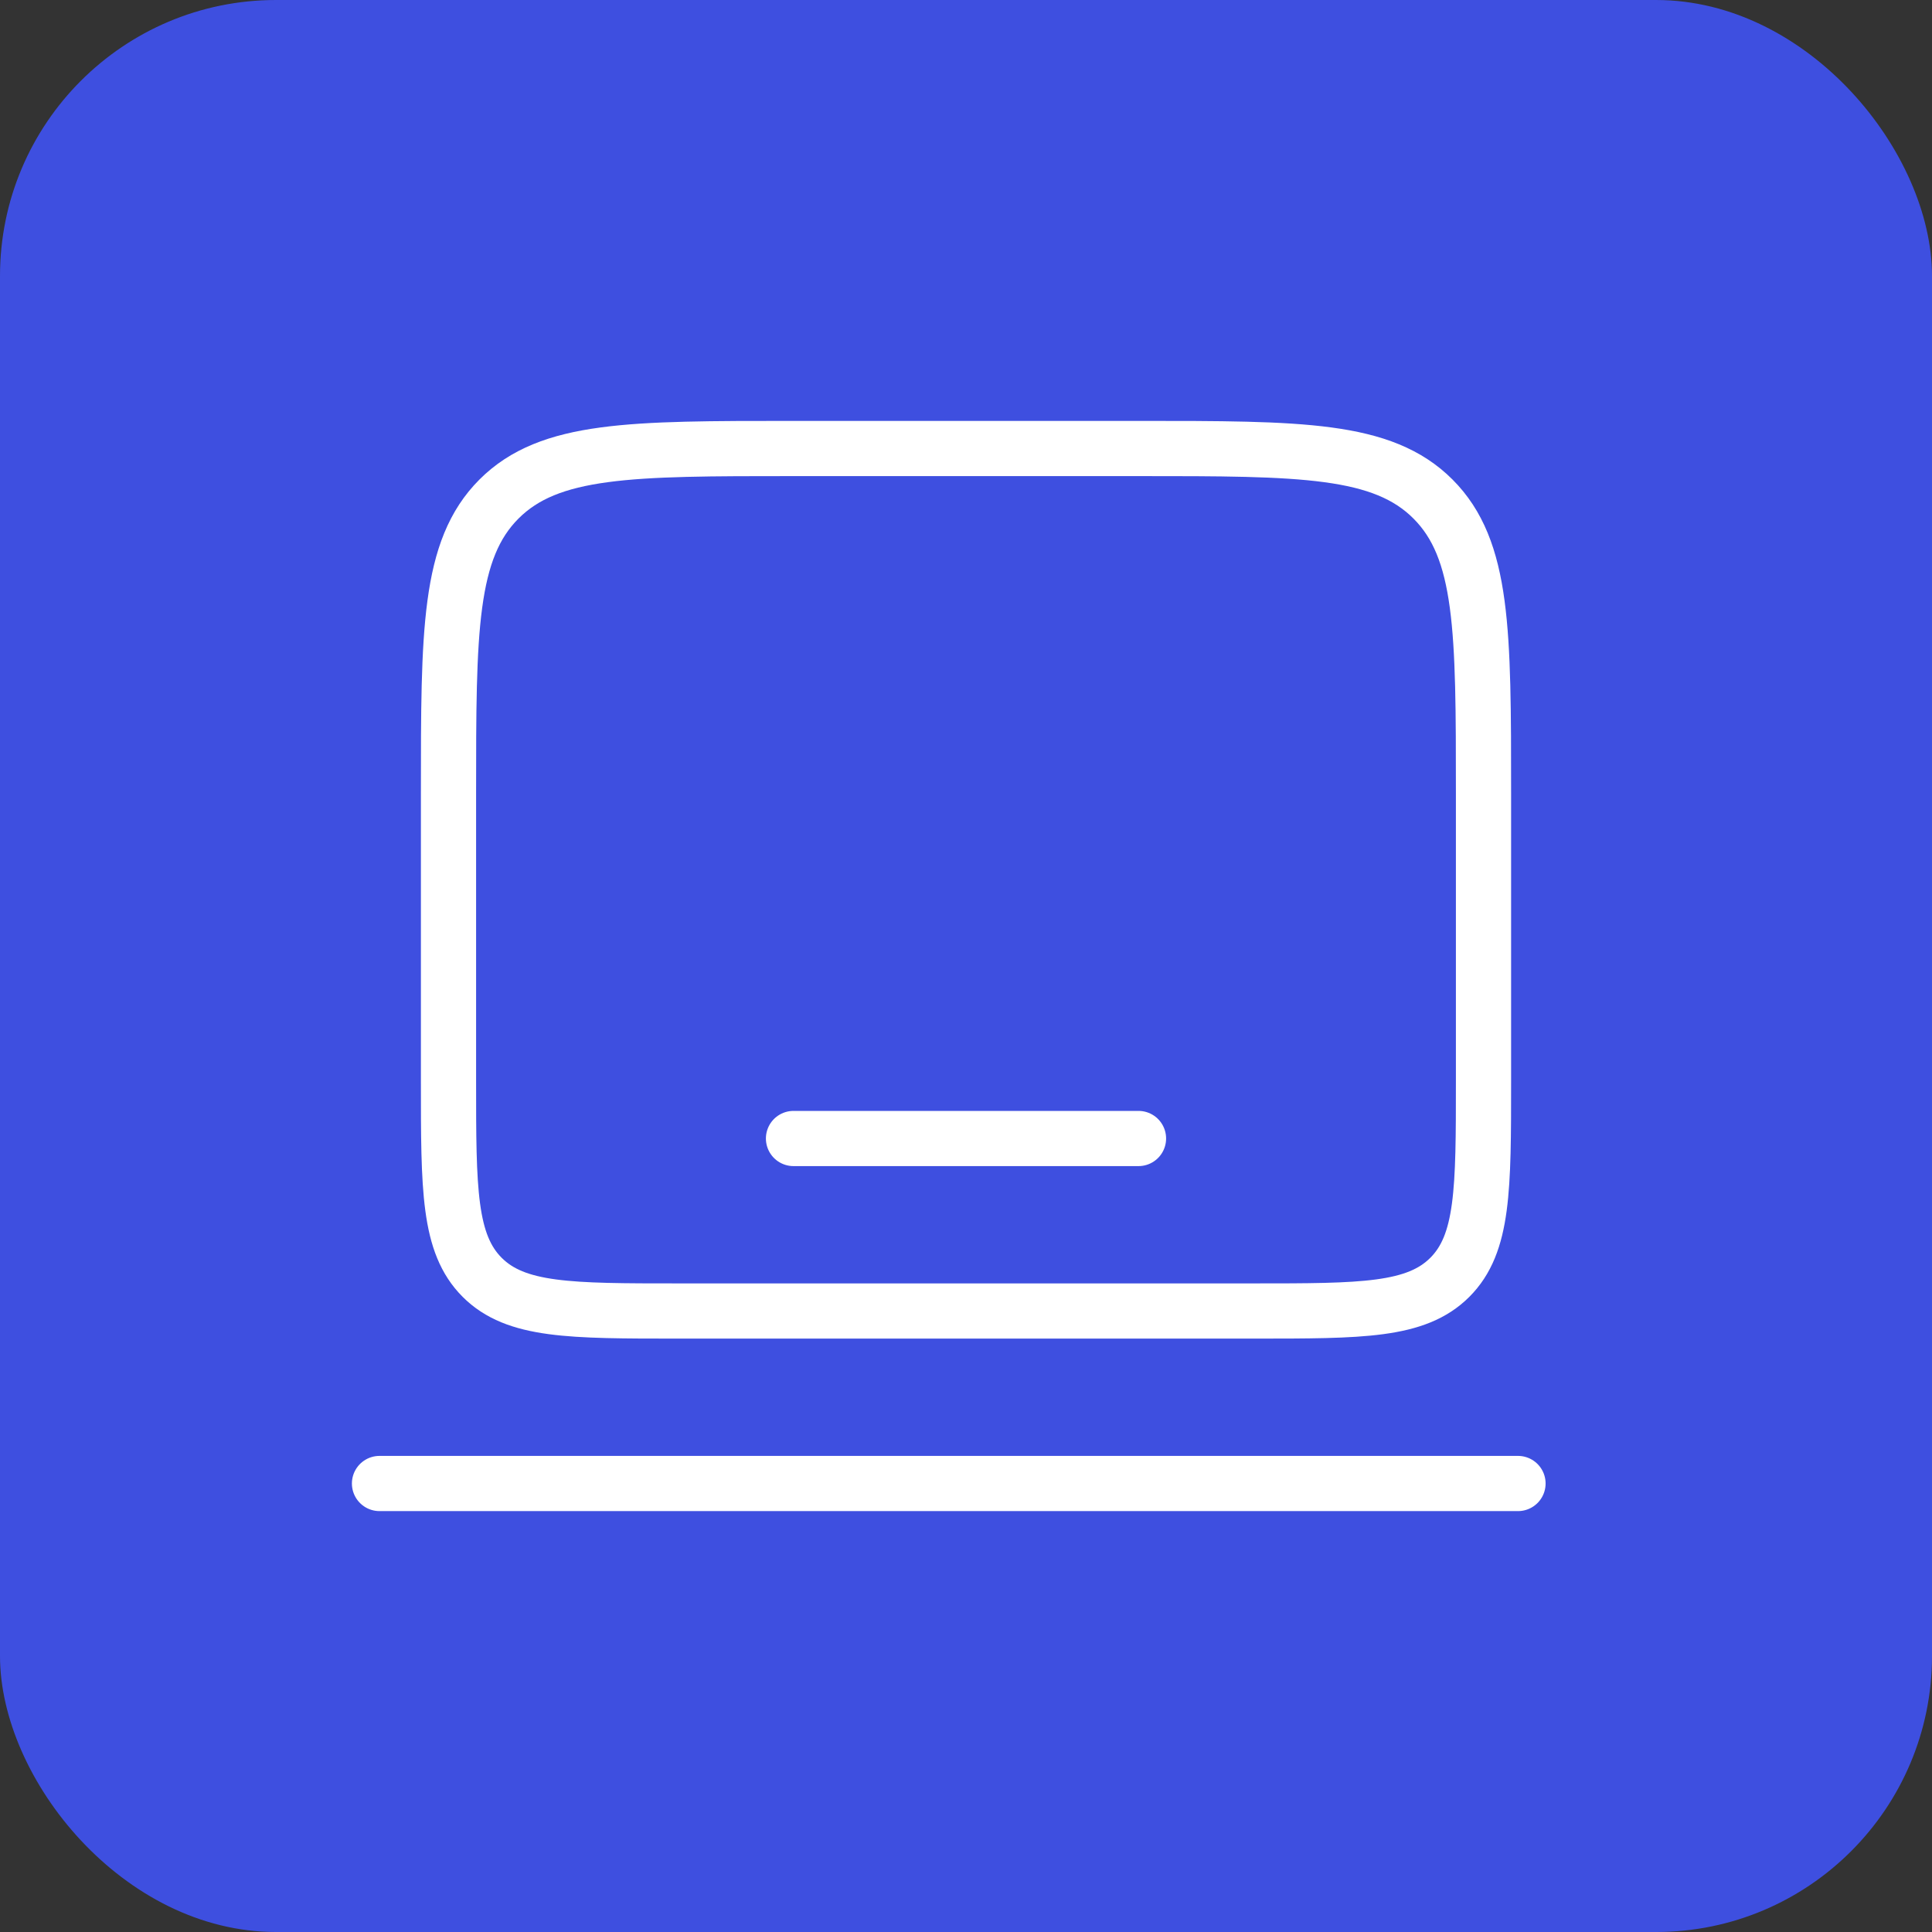 <svg width="56" height="56" viewBox="0 0 56 56" fill="none" xmlns="http://www.w3.org/2000/svg">
<rect x="0" y="0" width="56" height="56" fill="#333333" stroke="none"/>
<rect width="56" height="56" rx="8" fill="#3E4FE0"/>
<path d="M13 23C13 18.286 13 15.929 14.464 14.464C15.929 13 18.286 13 23 13H33C37.714 13 40.071 13 41.535 14.464C43 15.929 43 18.286 43 23V31.333C43 34.476 43 36.047 42.024 37.024C41.047 38 39.476 38 36.333 38H19.667C16.524 38 14.953 38 13.976 37.024C13 36.047 13 34.476 13 31.333V23Z" stroke="white" stroke-width="1.6"/>
<path d="M44 43H11" stroke="white" stroke-width="1.6" stroke-linecap="round"/>
<path d="M33 33H23" stroke="white" stroke-width="1.6" stroke-linecap="round"/>
</svg>

